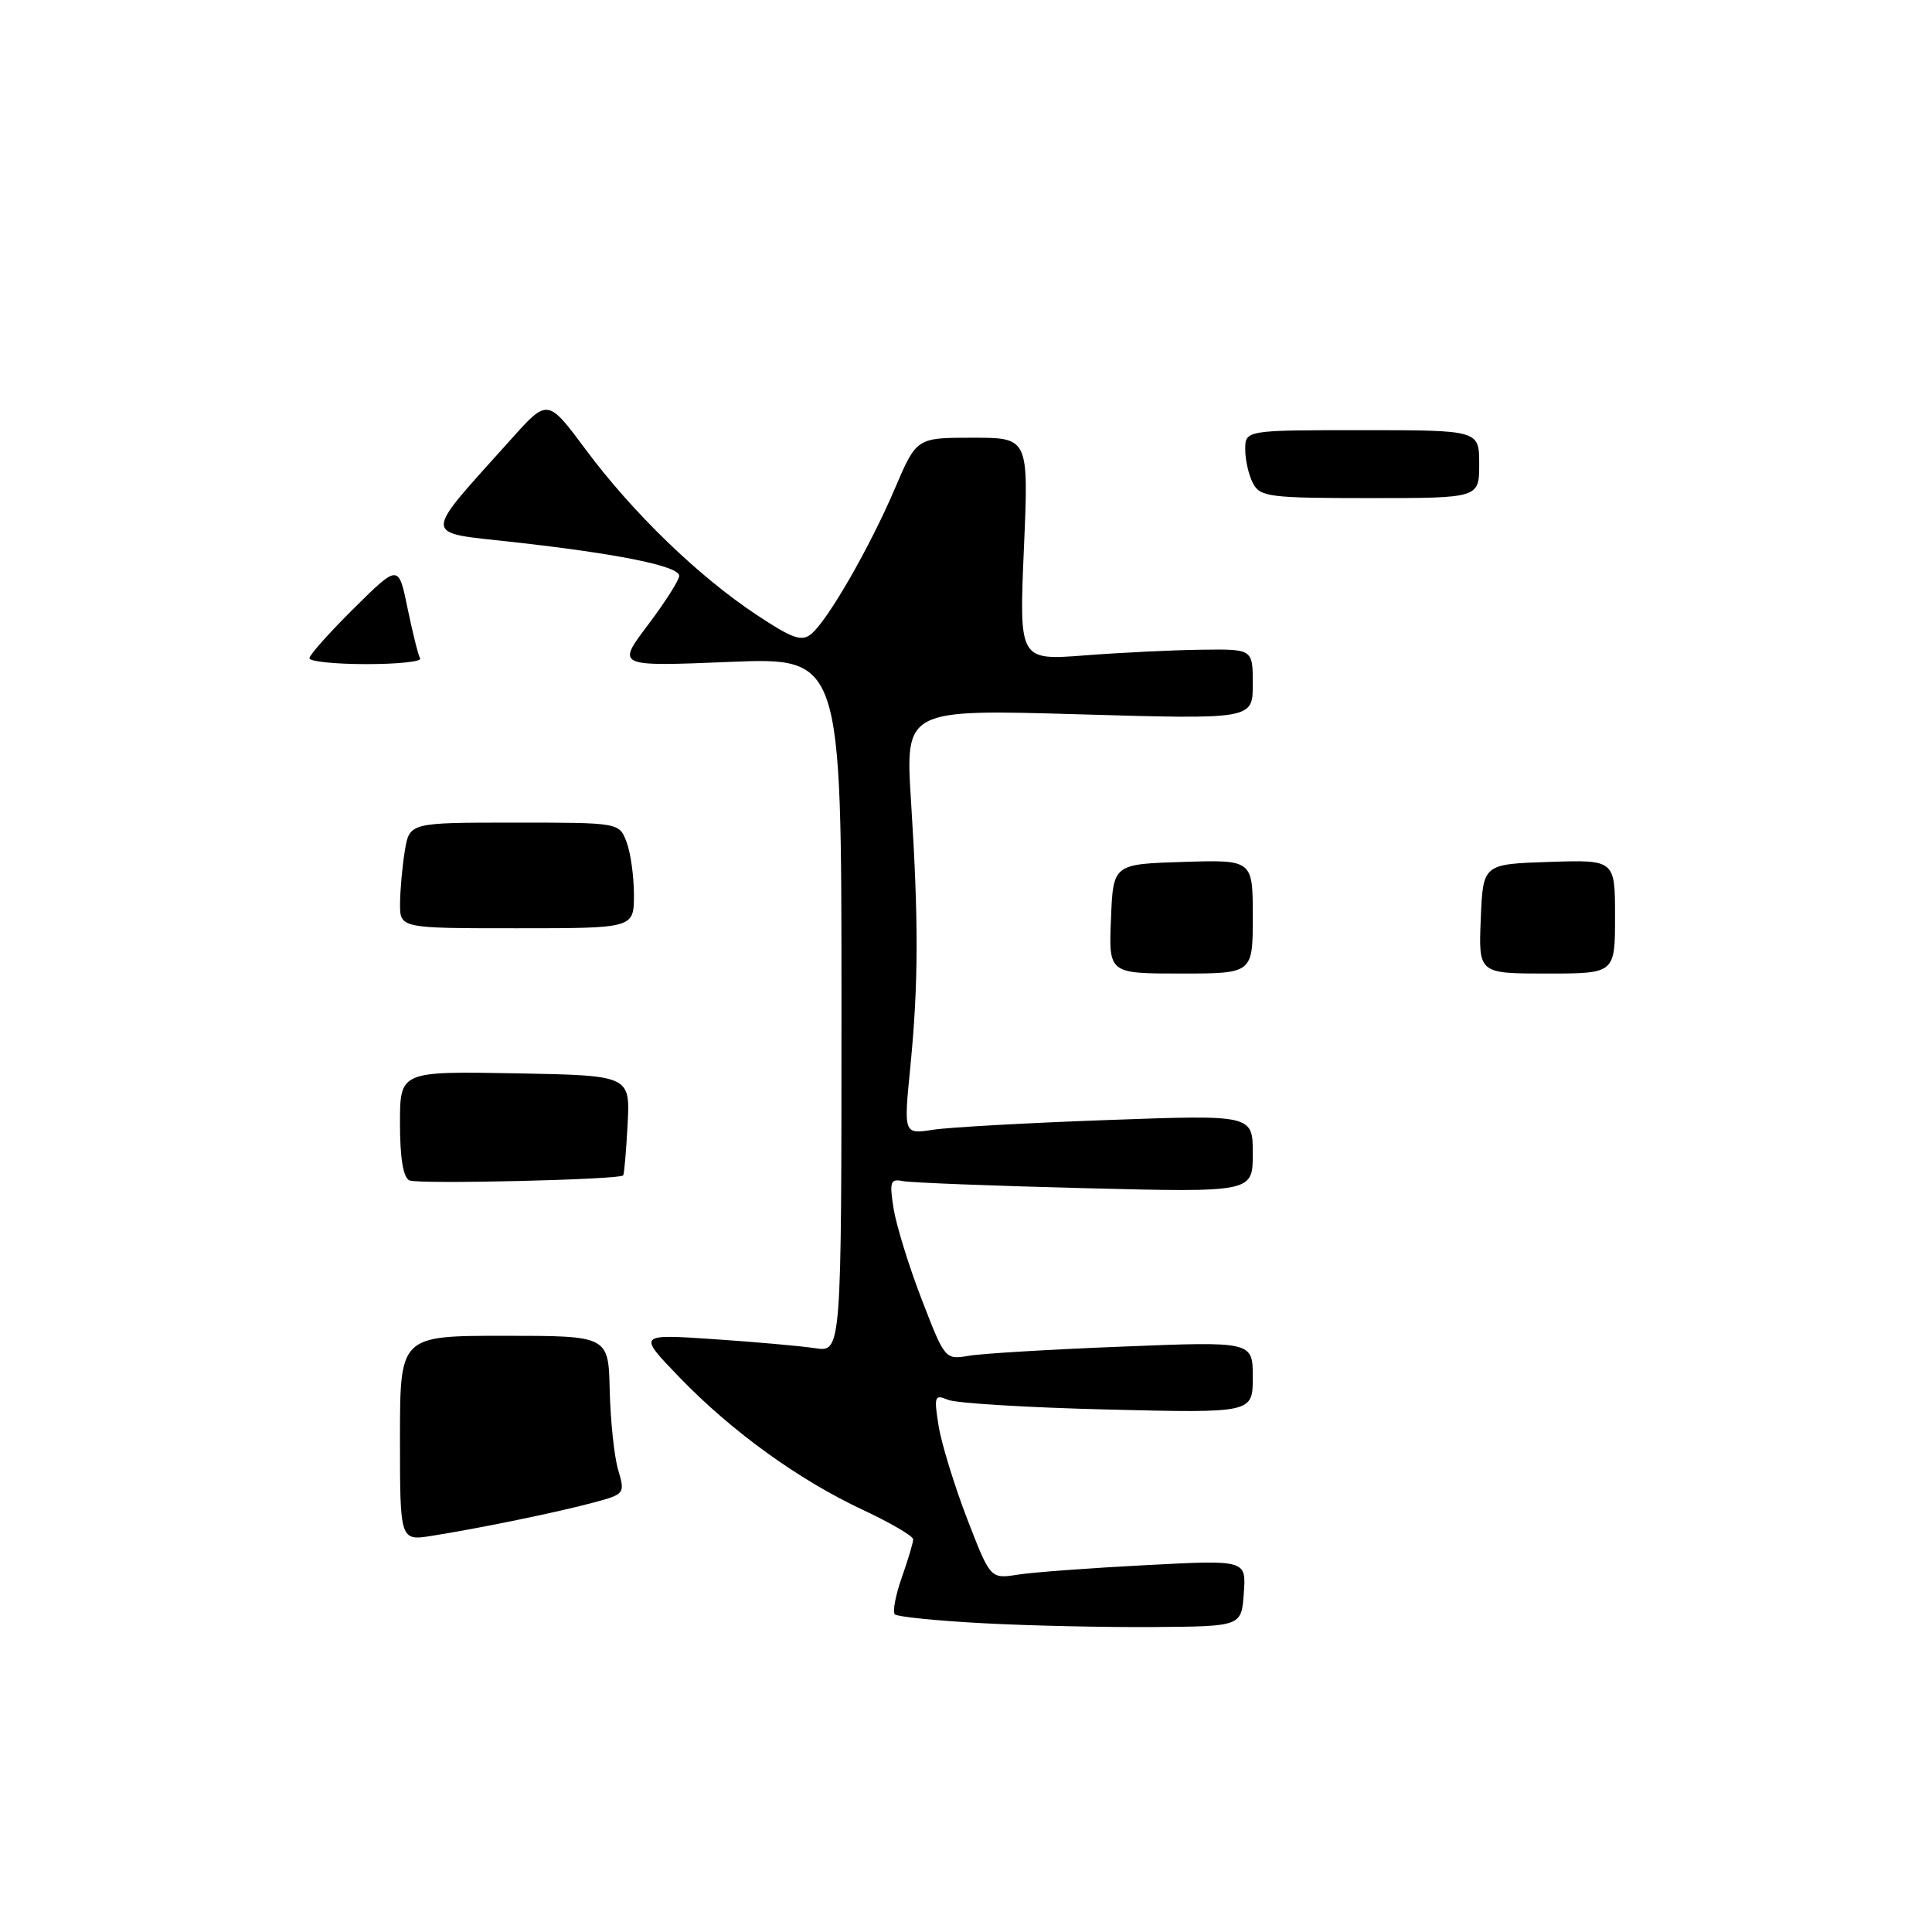 <?xml version="1.0" encoding="UTF-8" standalone="no"?>
<!DOCTYPE svg PUBLIC "-//W3C//DTD SVG 1.1//EN" "http://www.w3.org/Graphics/SVG/1.1/DTD/svg11.dtd" >
<svg xmlns="http://www.w3.org/2000/svg" xmlns:xlink="http://www.w3.org/1999/xlink" version="1.1" viewBox="0 0 256 256">
 <g >
 <path fill="currentColor"
d=" M 130.33 215.09 C 124.19 214.77 118.90 214.23 118.57 213.91 C 118.25 213.58 118.66 211.39 119.49 209.03 C 120.32 206.68 121.00 204.40 121.00 203.97 C 121.00 203.54 118.01 201.79 114.36 200.08 C 105.81 196.08 96.93 189.66 90.00 182.47 C 84.50 176.77 84.50 176.77 94.50 177.44 C 100.00 177.81 106.08 178.35 108.00 178.64 C 111.50 179.18 111.50 179.18 111.50 133.14 C 111.50 87.10 111.50 87.10 96.60 87.71 C 81.69 88.32 81.69 88.32 85.85 82.82 C 88.13 79.79 90.00 76.86 90.00 76.30 C 90.00 75.01 81.90 73.37 67.95 71.82 C 55.78 70.46 55.80 71.49 67.77 58.15 C 72.57 52.79 72.57 52.79 77.67 59.65 C 83.88 67.98 92.54 76.36 100.24 81.46 C 105.00 84.62 106.23 85.05 107.49 84.01 C 109.71 82.17 115.26 72.51 118.57 64.75 C 121.45 58.00 121.45 58.00 128.88 58.00 C 136.31 58.00 136.31 58.00 135.67 72.75 C 135.04 87.51 135.04 87.51 143.77 86.84 C 148.57 86.47 155.54 86.13 159.25 86.09 C 166.00 86.00 166.00 86.00 166.00 90.66 C 166.00 95.32 166.00 95.32 142.97 94.65 C 119.94 93.98 119.94 93.98 120.72 106.24 C 121.73 122.09 121.70 130.44 120.62 141.40 C 119.74 150.30 119.74 150.30 123.62 149.70 C 125.75 149.37 136.16 148.79 146.75 148.41 C 166.00 147.71 166.00 147.71 166.00 152.86 C 166.00 158.00 166.00 158.00 143.75 157.44 C 131.51 157.13 120.66 156.71 119.63 156.50 C 117.97 156.17 117.84 156.58 118.41 160.17 C 118.77 162.39 120.44 167.81 122.14 172.20 C 125.19 180.12 125.24 180.18 128.36 179.65 C 130.09 179.35 139.26 178.80 148.75 178.43 C 166.00 177.74 166.00 177.74 166.00 182.49 C 166.00 187.24 166.00 187.24 146.75 186.77 C 136.16 186.51 126.64 185.93 125.60 185.48 C 123.84 184.73 123.74 185.00 124.37 188.94 C 124.75 191.29 126.45 196.82 128.14 201.22 C 131.23 209.22 131.23 209.22 134.86 208.65 C 136.86 208.33 144.49 207.77 151.81 207.39 C 165.13 206.69 165.13 206.69 164.81 211.10 C 164.50 215.50 164.50 215.50 153.00 215.59 C 146.68 215.64 136.47 215.42 130.33 215.09 Z  M 53.00 190.59 C 53.00 177.00 53.00 177.00 66.81 177.00 C 80.63 177.00 80.63 177.00 80.79 184.25 C 80.89 188.24 81.38 192.95 81.90 194.73 C 82.84 197.92 82.79 197.98 78.67 199.09 C 73.92 200.37 63.53 202.51 57.25 203.50 C 53.00 204.18 53.00 204.18 53.00 190.59 Z  M 54.25 156.41 C 53.43 156.03 53.00 153.47 53.00 148.89 C 53.00 141.95 53.00 141.95 68.25 142.22 C 83.50 142.50 83.50 142.50 83.16 149.00 C 82.97 152.57 82.71 155.61 82.57 155.75 C 82.02 156.32 55.40 156.94 54.25 156.41 Z  M 147.21 121.75 C 147.50 114.50 147.50 114.50 156.75 114.21 C 166.00 113.92 166.00 113.92 166.00 121.46 C 166.00 129.00 166.00 129.00 156.46 129.00 C 146.91 129.00 146.91 129.00 147.21 121.75 Z  M 196.21 121.75 C 196.50 114.50 196.50 114.50 205.25 114.21 C 214.00 113.92 214.00 113.92 214.00 121.46 C 214.00 129.00 214.00 129.00 204.96 129.00 C 195.91 129.00 195.91 129.00 196.21 121.75 Z  M 53.01 119.75 C 53.02 117.96 53.30 114.81 53.64 112.75 C 54.26 109.00 54.26 109.00 68.16 109.00 C 82.05 109.00 82.05 109.00 83.02 111.57 C 83.56 112.98 84.00 116.13 84.00 118.57 C 84.00 123.00 84.00 123.00 68.50 123.00 C 53.00 123.00 53.00 123.00 53.01 119.75 Z  M 41.00 87.22 C 41.00 86.79 43.66 83.81 46.90 80.60 C 52.81 74.75 52.81 74.75 54.01 80.63 C 54.68 83.86 55.42 86.84 55.67 87.25 C 55.92 87.66 52.72 88.00 48.56 88.00 C 44.40 88.00 41.00 87.65 41.00 87.22 Z  M 166.04 64.07 C 165.47 63.00 165.00 60.98 165.00 59.57 C 165.00 57.00 165.00 57.00 180.50 57.00 C 196.00 57.00 196.00 57.00 196.00 61.50 C 196.00 66.00 196.00 66.00 181.54 66.00 C 168.26 66.00 166.99 65.84 166.04 64.07 Z "/>
</g>
</svg>